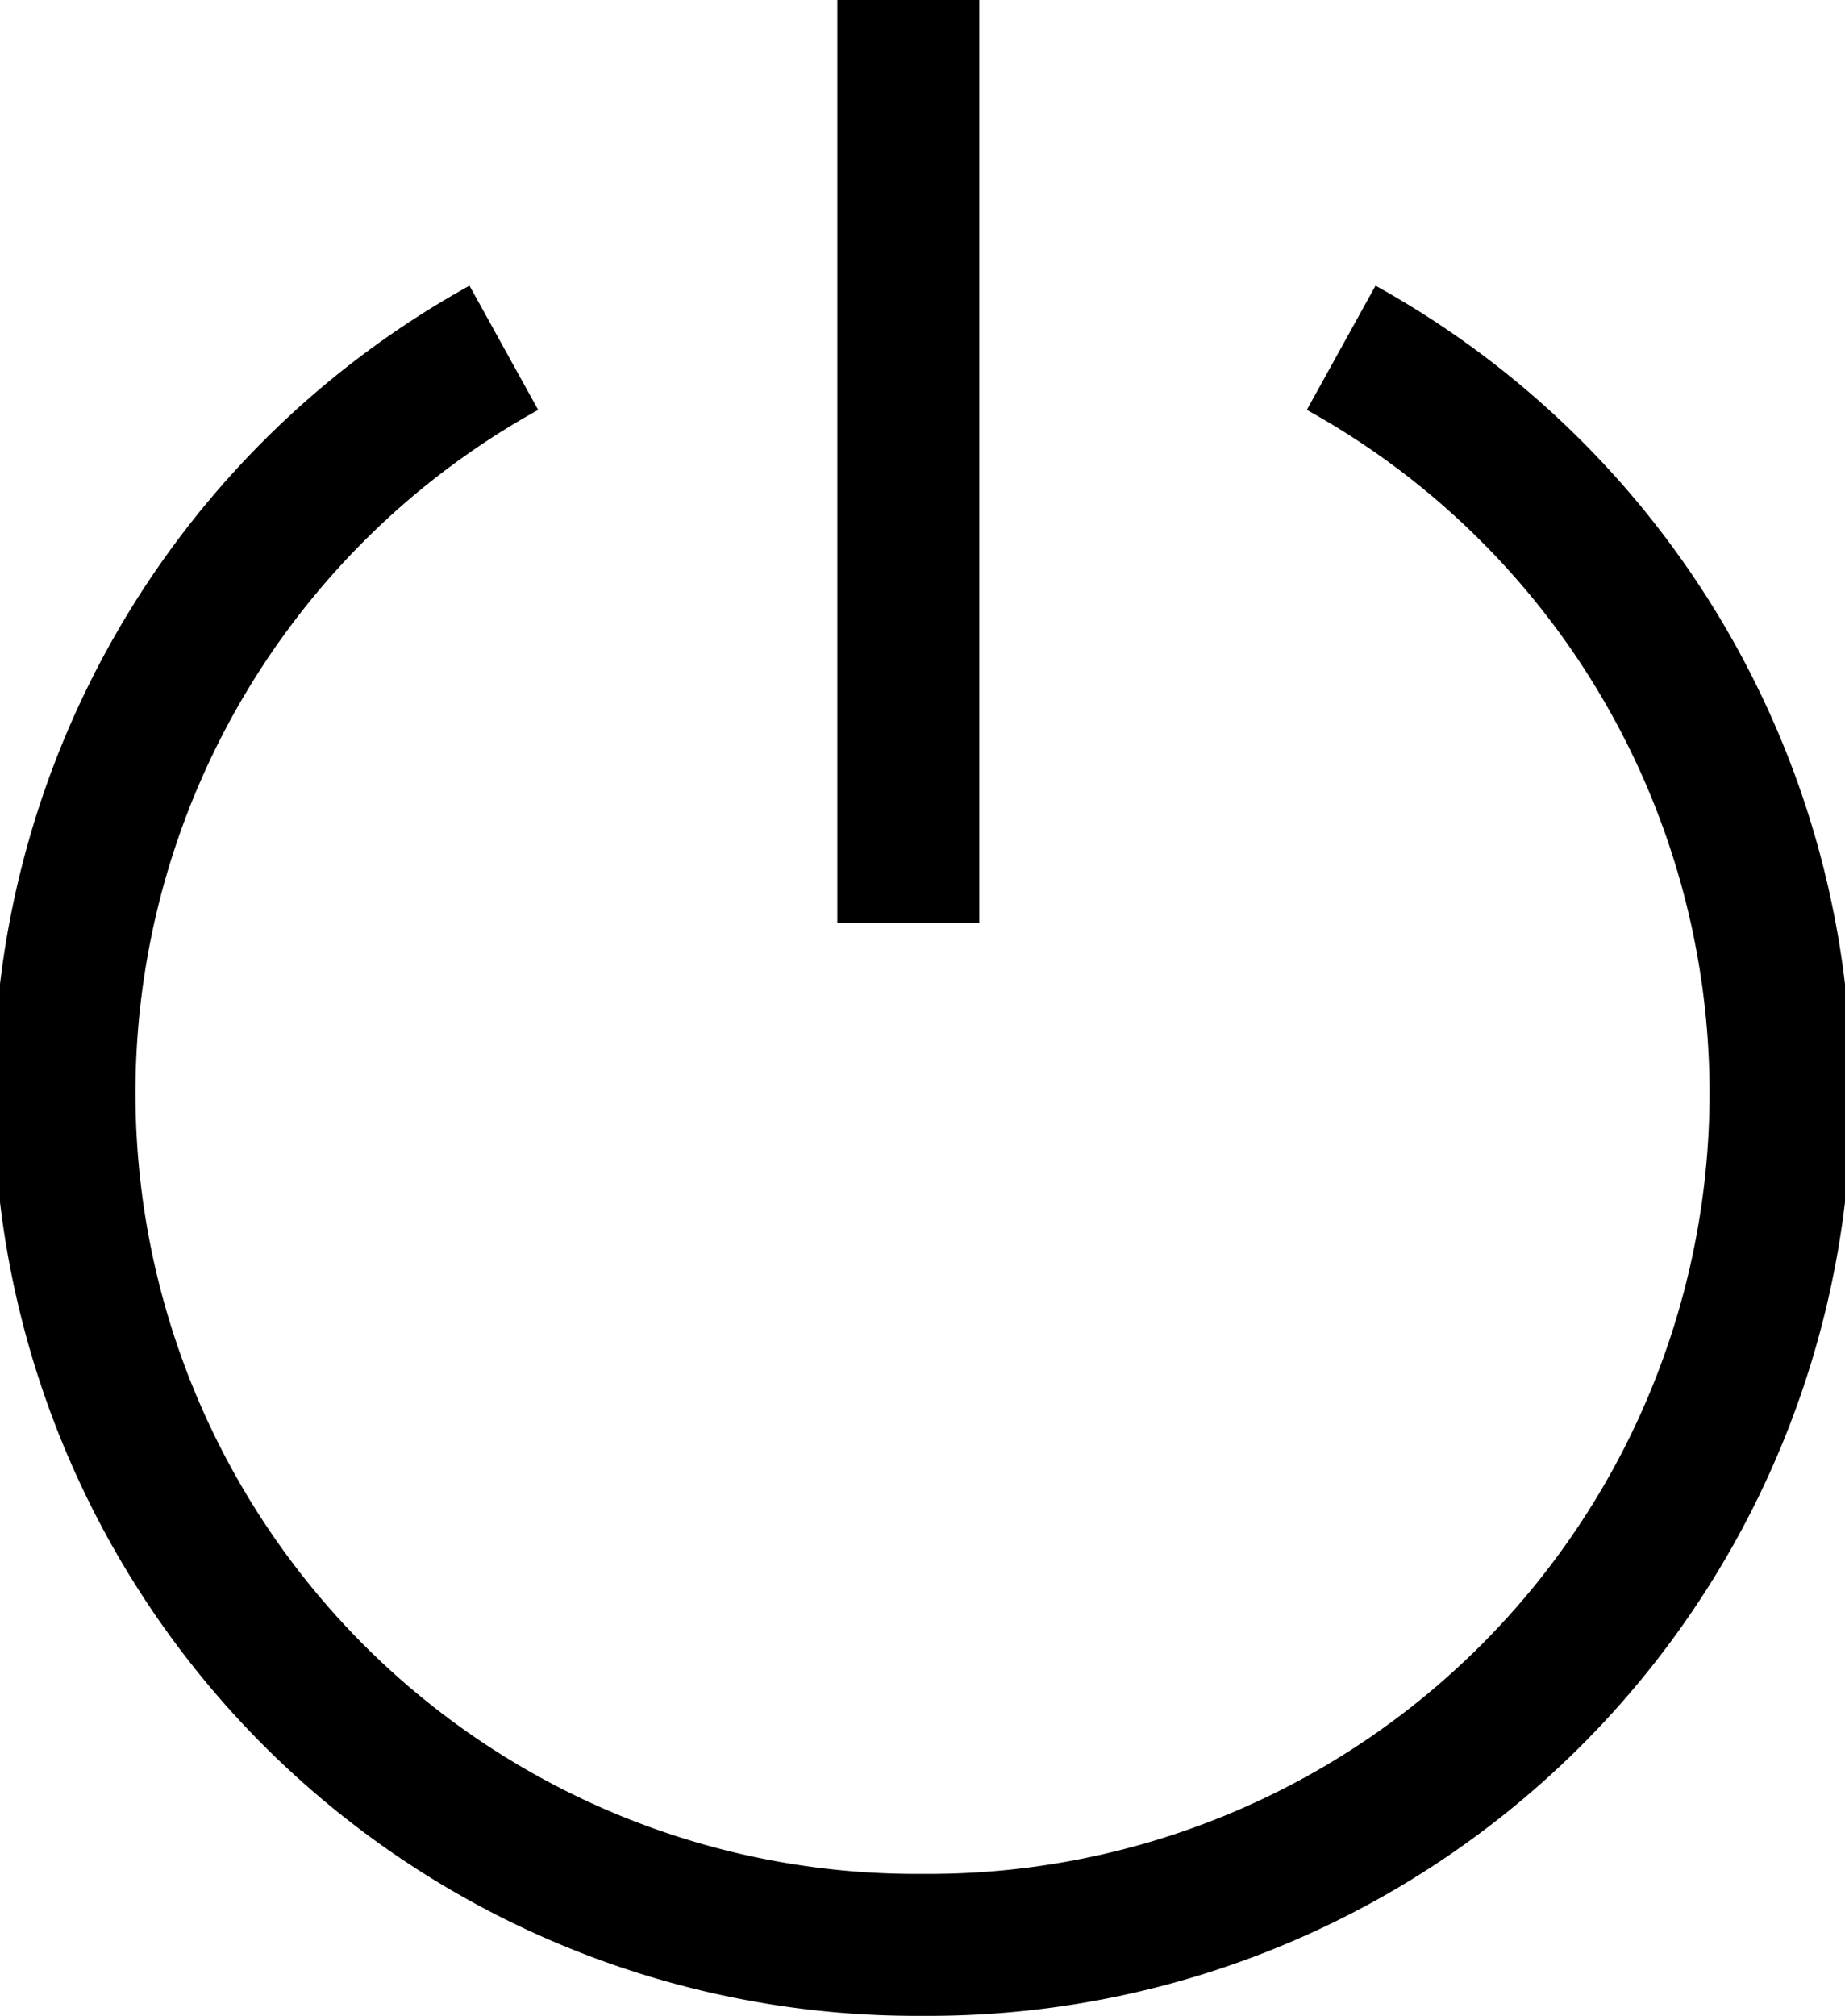 <svg xmlns="http://www.w3.org/2000/svg" width="26" height="28.4"><path fill="none" stroke="#000" stroke-width="2" stroke-miterlimit="10" d="M18.9 4.9A12 12 0 0 1 13 27.4 12 12 0 0 1 7.1 4.9M12.8 0v13"/></svg>